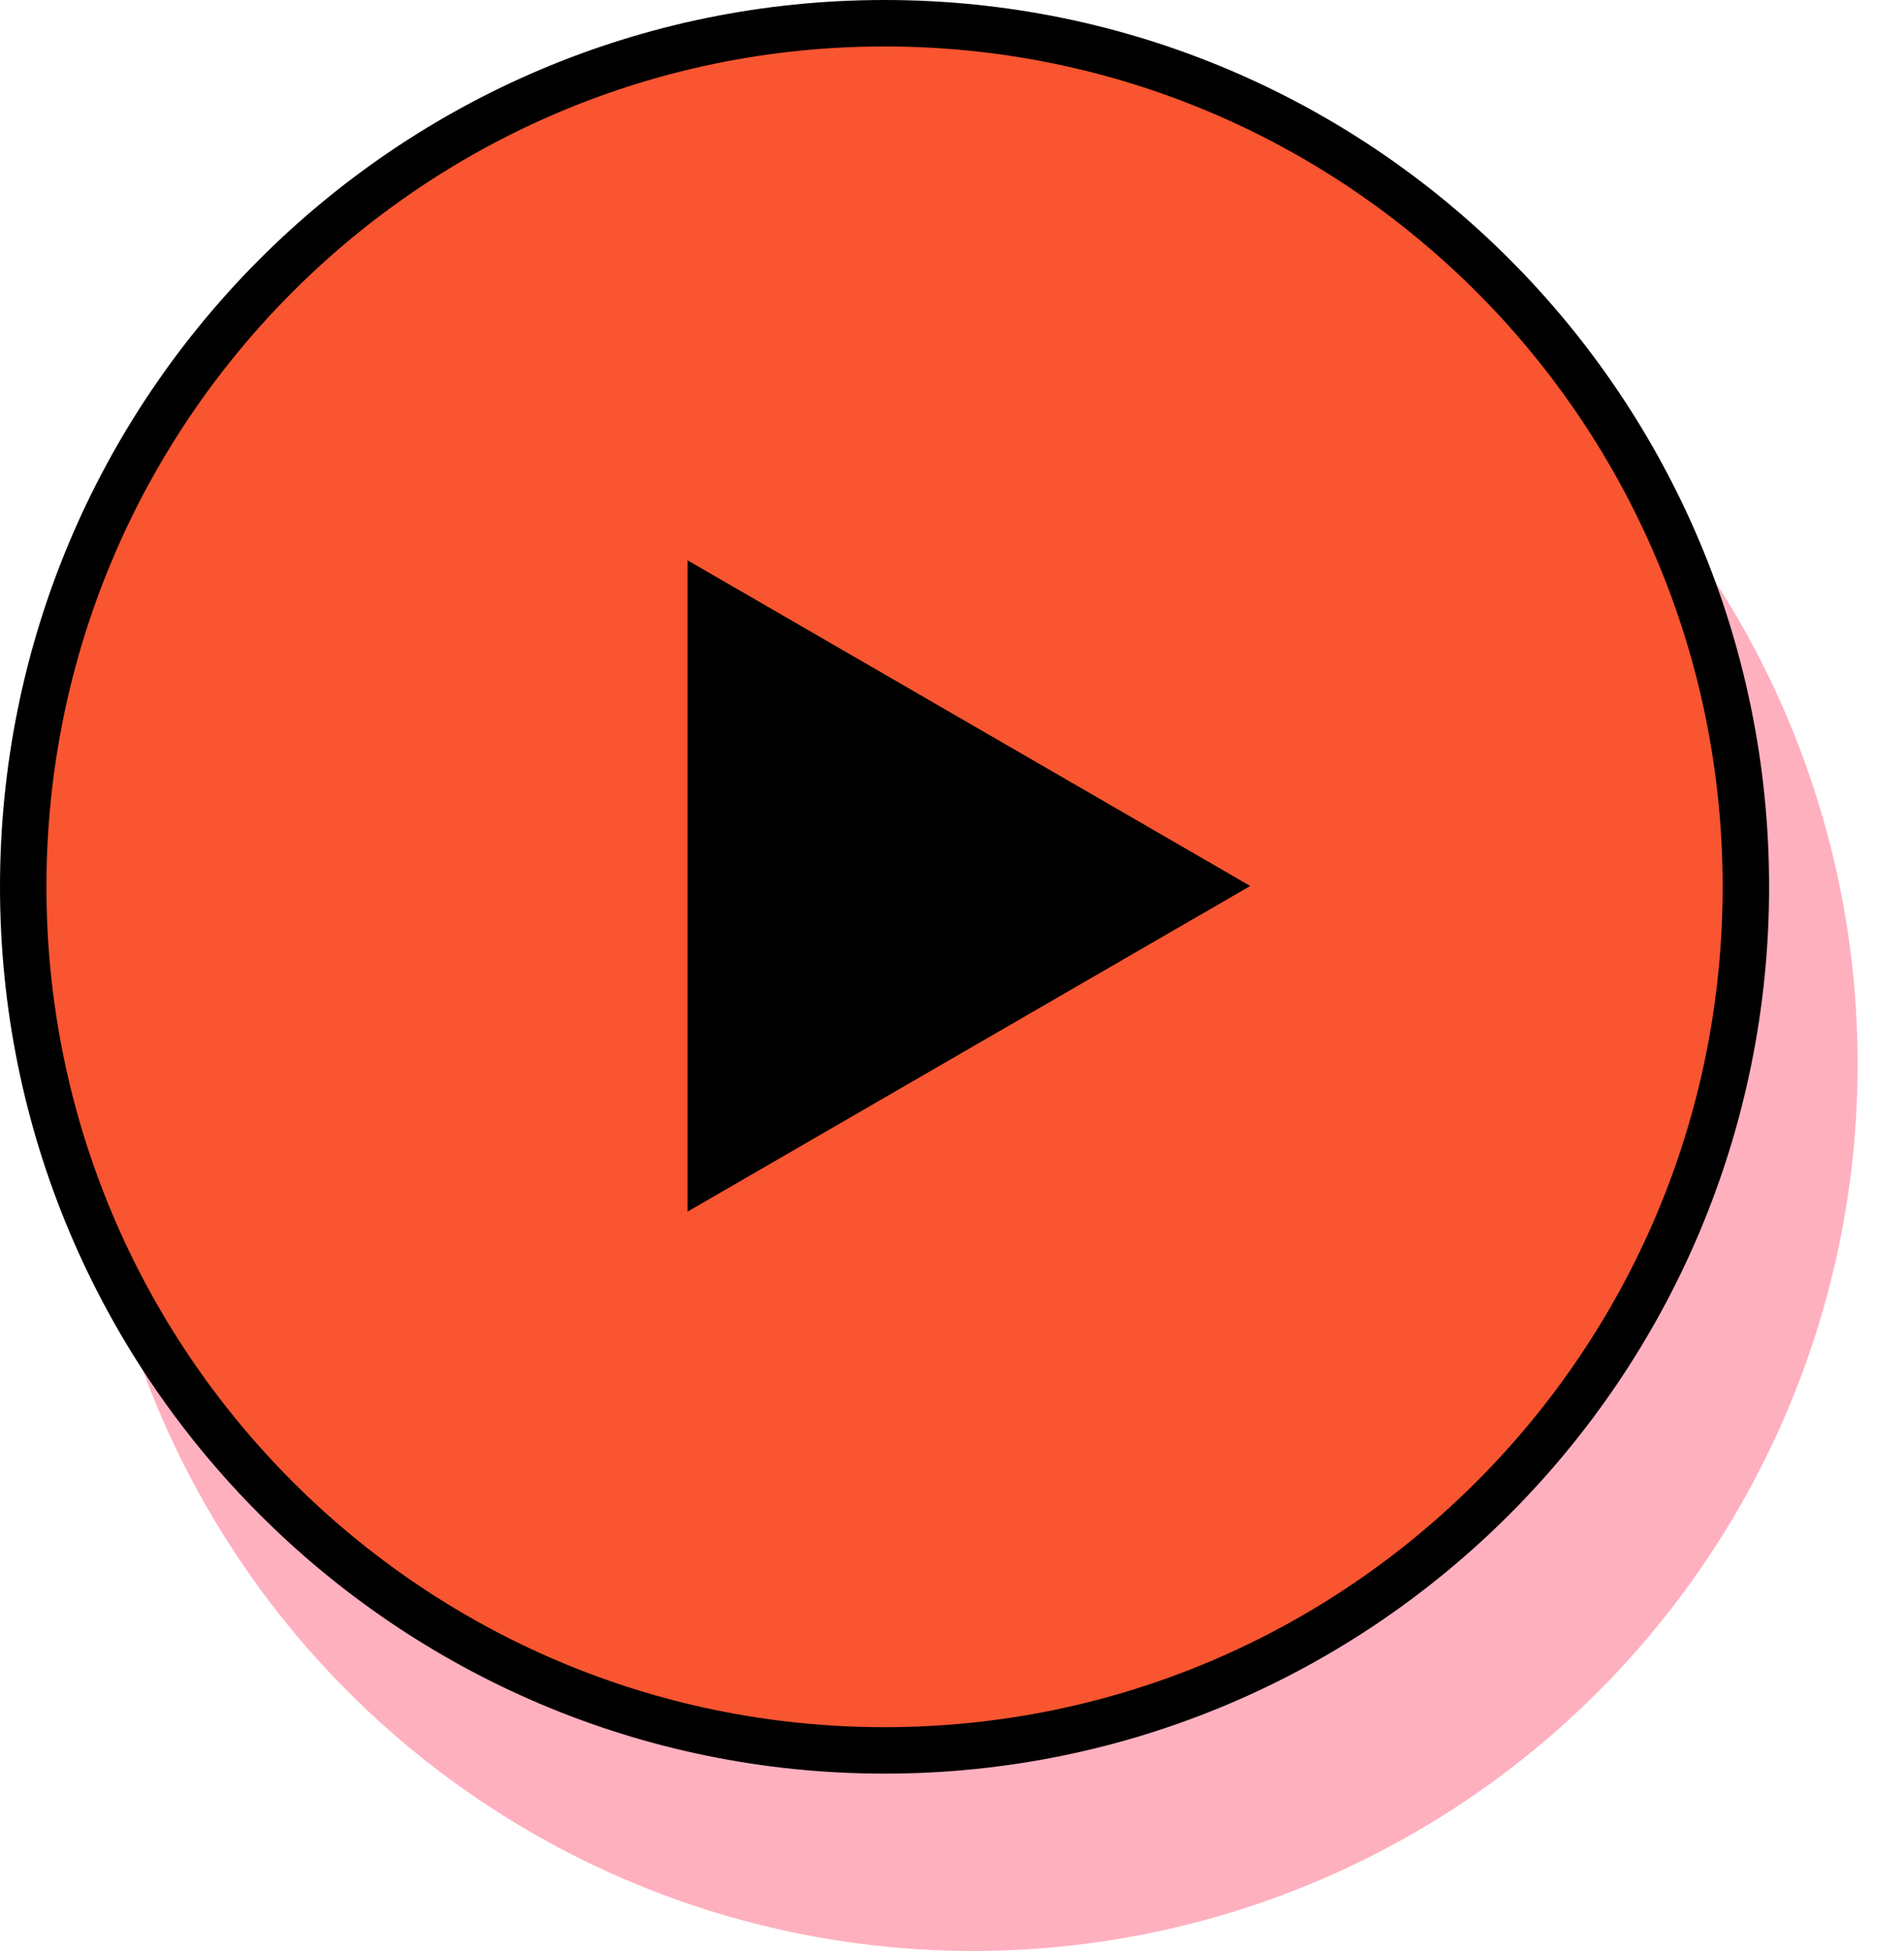 <svg width="41" height="42" viewBox="0 0 41 42" fill="none" xmlns="http://www.w3.org/2000/svg">
<ellipse cx="20.954" cy="22.909" rx="19.048" ry="19.091" fill="#FEB0BE"/>
<path d="M37.595 19.091C37.595 29.359 29.29 37.682 19.048 37.682C8.805 37.682 0.5 29.359 0.5 19.091C0.5 8.822 8.805 0.5 19.048 0.5C29.29 0.5 37.595 8.822 37.595 19.091Z" fill="#F95530" stroke="black"/>
<path d="M15.056 12.496L26.423 19.073L15.056 25.65L15.056 12.496Z" fill="black" stroke="black" stroke-width="0.5"/>
</svg>

